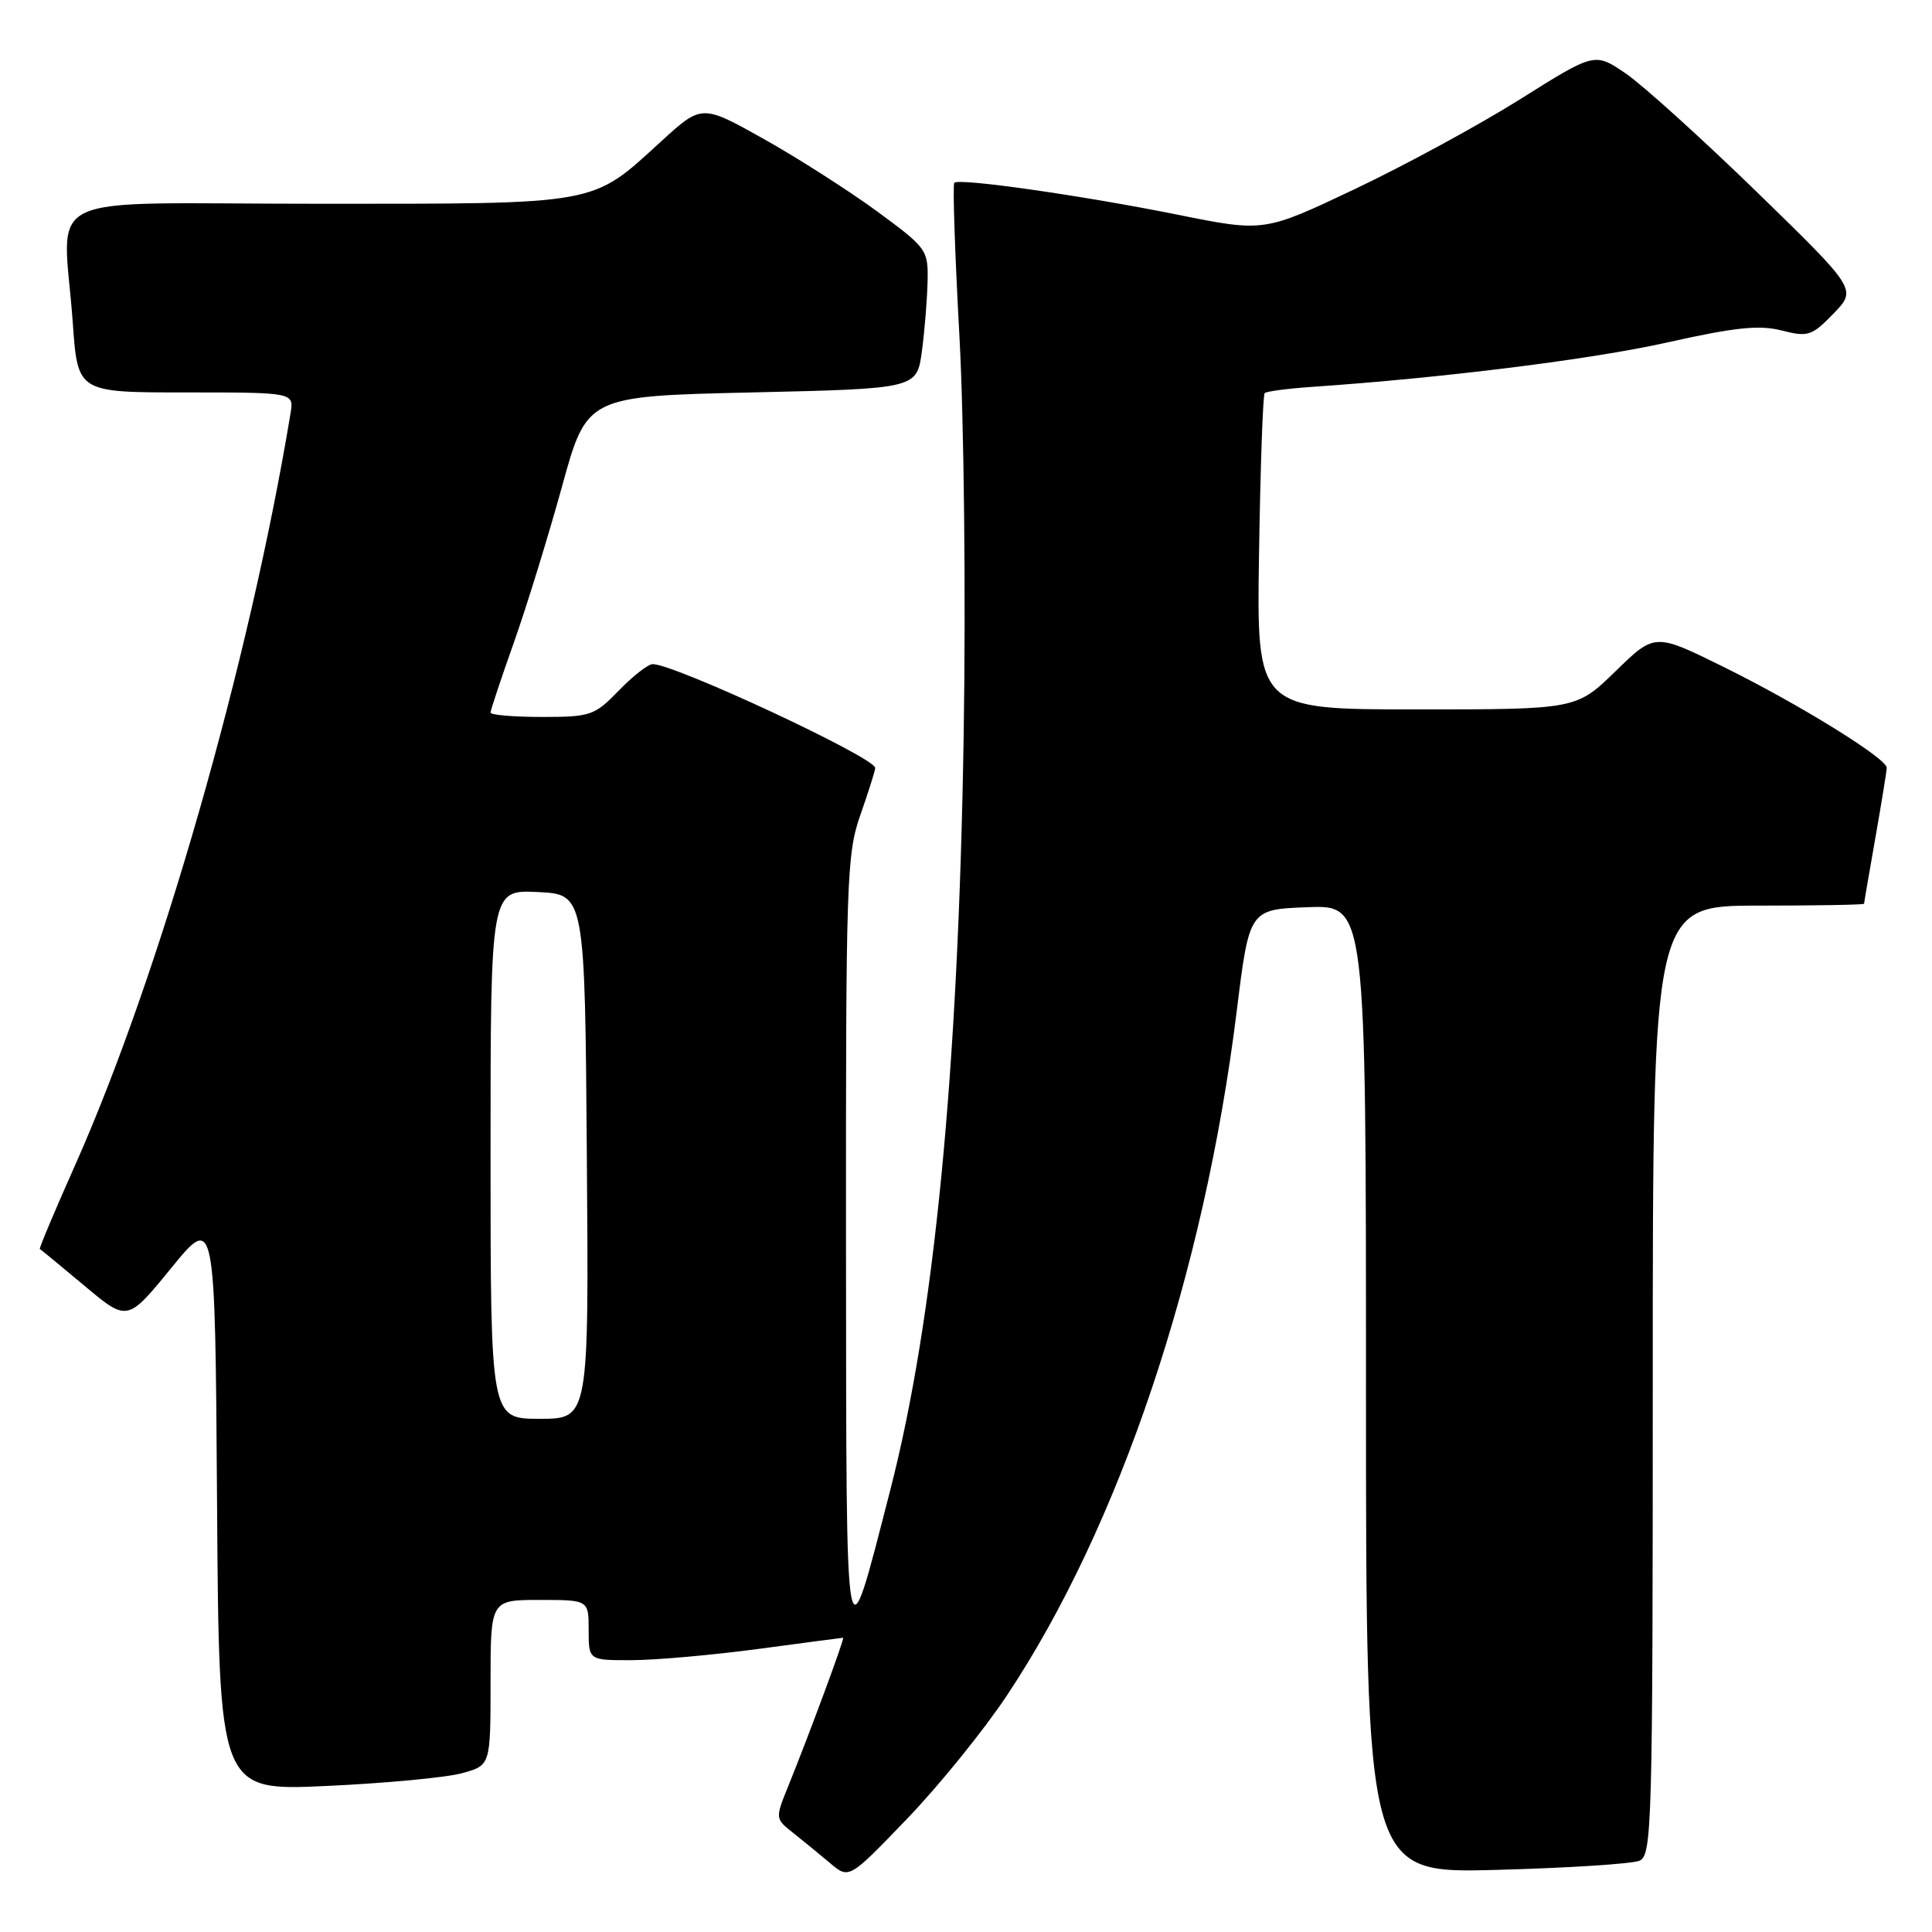 <?xml version="1.0" encoding="UTF-8" standalone="no"?>
<!DOCTYPE svg PUBLIC "-//W3C//DTD SVG 1.1//EN" "http://www.w3.org/Graphics/SVG/1.1/DTD/svg11.dtd" >
<svg xmlns="http://www.w3.org/2000/svg" xmlns:xlink="http://www.w3.org/1999/xlink" version="1.1" viewBox="0 0 256 256">
 <g >
 <path fill="currentColor"
d=" M 133.40 224.69 C 148.33 202.26 159.56 168.82 163.87 134.00 C 165.54 120.50 165.54 120.50 173.27 120.21 C 181.00 119.92 181.00 119.92 181.00 184.07 C 181.00 248.23 181.00 248.23 198.25 247.77 C 207.74 247.52 216.29 246.97 217.25 246.55 C 218.89 245.83 219.00 241.83 219.00 182.89 C 219.00 120.00 219.00 120.00 233.00 120.00 C 240.70 120.00 247.00 119.89 247.00 119.75 C 247.00 119.61 247.68 115.67 248.50 111.00 C 249.32 106.33 250.00 102.15 250.00 101.73 C 250.00 100.49 238.30 93.26 228.38 88.37 C 219.27 83.87 219.27 83.87 214.07 88.94 C 208.87 94.00 208.87 94.00 187.68 94.00 C 166.50 94.00 166.50 94.00 166.83 73.26 C 167.01 61.85 167.34 52.32 167.58 52.09 C 167.81 51.86 170.59 51.49 173.75 51.27 C 191.26 50.07 210.86 47.63 220.90 45.38 C 229.90 43.37 233.09 43.03 236.07 43.79 C 239.58 44.68 240.07 44.52 242.95 41.55 C 246.05 38.35 246.05 38.35 232.77 25.42 C 225.46 18.32 217.64 11.25 215.40 9.72 C 211.30 6.94 211.30 6.94 201.44 13.14 C 196.01 16.55 186.15 21.91 179.53 25.05 C 167.50 30.76 167.50 30.76 156.00 28.44 C 143.41 25.91 127.09 23.57 126.45 24.22 C 126.22 24.44 126.53 33.60 127.13 44.56 C 127.74 55.83 127.99 78.85 127.69 97.50 C 126.98 142.13 123.79 174.86 117.95 197.50 C 111.92 220.90 112.15 222.14 112.10 165.00 C 112.07 116.59 112.18 113.17 114.00 108.00 C 115.06 104.97 115.95 102.17 115.97 101.76 C 116.03 100.42 89.42 88.00 86.48 88.00 C 85.88 88.00 83.87 89.57 82.00 91.50 C 78.78 94.82 78.27 95.00 71.80 95.00 C 68.06 95.00 65.00 94.74 65.00 94.42 C 65.00 94.10 66.39 89.94 68.08 85.17 C 69.77 80.40 72.64 71.10 74.46 64.50 C 77.76 52.50 77.76 52.50 99.63 52.00 C 121.50 51.50 121.50 51.50 122.16 46.50 C 122.53 43.75 122.86 39.59 122.91 37.24 C 123.00 33.12 122.80 32.84 116.25 28.03 C 112.54 25.31 105.79 20.99 101.25 18.44 C 92.99 13.81 92.99 13.81 87.59 18.75 C 78.29 27.25 79.64 27.00 42.10 27.00 C 4.26 27.00 8.38 24.98 9.65 42.85 C 10.30 52.00 10.30 52.00 24.62 52.00 C 38.95 52.00 38.95 52.00 38.50 54.75 C 33.05 87.75 21.15 129.25 9.93 154.44 C 7.25 160.46 5.15 165.44 5.28 165.50 C 5.40 165.56 8.06 167.75 11.19 170.37 C 16.88 175.14 16.88 175.14 22.69 168.02 C 28.50 160.91 28.50 160.91 28.76 199.11 C 29.02 237.31 29.02 237.31 43.26 236.65 C 51.09 236.29 59.19 235.53 61.25 234.95 C 65.00 233.91 65.00 233.91 65.00 222.95 C 65.00 212.00 65.00 212.00 71.50 212.00 C 78.00 212.00 78.00 212.00 78.00 216.00 C 78.00 220.00 78.00 220.00 83.75 219.98 C 86.91 219.97 94.45 219.30 100.50 218.49 C 106.55 217.68 111.60 217.01 111.72 217.01 C 111.97 217.00 107.23 229.81 104.42 236.74 C 102.71 240.96 102.72 240.99 105.10 242.87 C 106.42 243.91 108.62 245.72 110.00 246.88 C 112.50 249.00 112.50 249.00 120.17 241.02 C 124.39 236.64 130.34 229.29 133.40 224.69 Z  M 65.00 152.95 C 65.00 117.90 65.00 117.90 71.25 118.20 C 77.50 118.50 77.50 118.50 77.76 153.25 C 78.03 188.00 78.03 188.00 71.51 188.00 C 65.00 188.00 65.00 188.00 65.00 152.95 Z "/>
</g>
</svg>